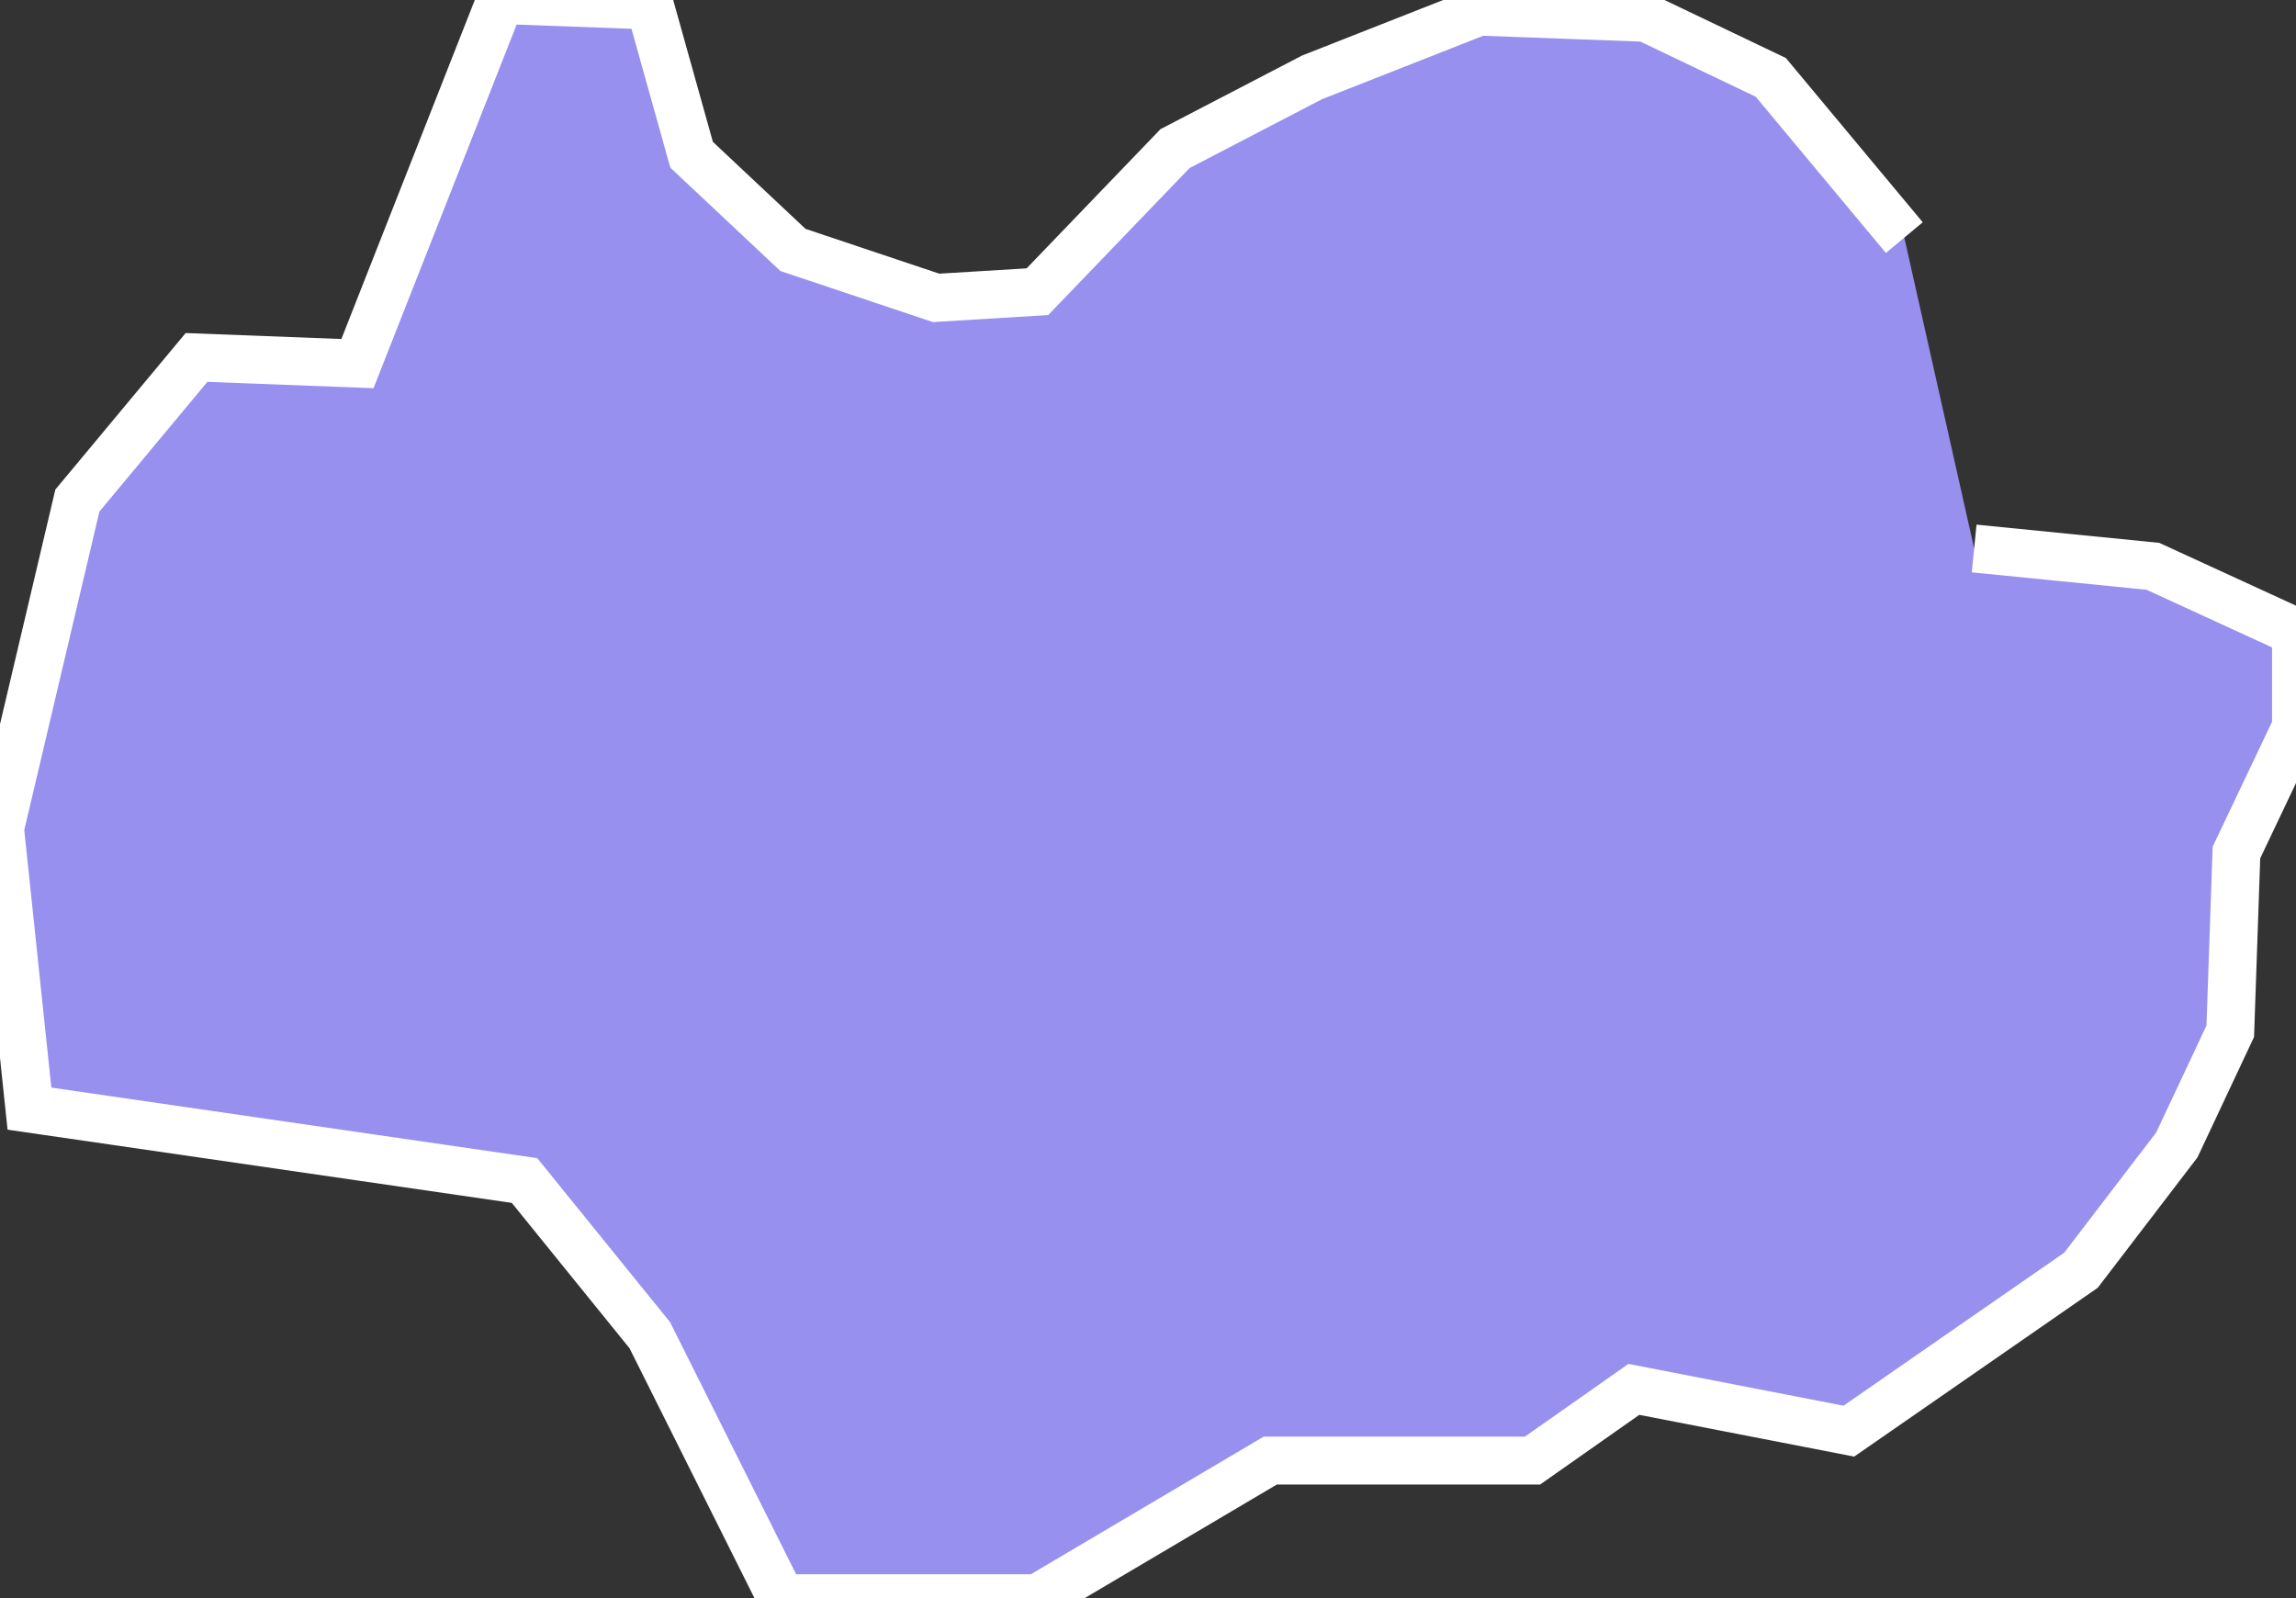 <svg xmlns="http://www.w3.org/2000/svg" viewBox="123.564 396.499 33.53 23.34" width="33.53" height="23.34">
            <rect x="123.564" y="396.499" width="33.53" height="23.34" fill="#333333" stroke="none"/>
            <path 
                d="m 151.374,399.969 -1.95,-2.34 -1.82,-0.87 -2.44,-0.09 -2.44,0.96 -2,1.04 -2.01,2.09 -1.48,0.09 -2.09,-0.7 -1.48,-1.39 -0.61,-2.18 -2.18,-0.08 -2.09,5.31 -2.35,-0.09 -1.74,2.09 -1.13,4.79 0.43,4.09 7.23,1.05 1.83,2.26 1.92,3.84 3.74,0 3.4,-2.01 3.83,0 1.48,-1.04 3.14,0.61 3.39,-2.35 1.4,-1.83 0.78,-1.66 0.09,-2.61 0.87,-1.83 0,-1.39 -2.09,-0.96 -2.61,-0.26" 
                fill="rgb(151, 144, 238)" 
                stroke="white" 
                stroke-width=".7px"
                title="Gwangju" 
                id="KR-29" 
            />
        </svg>